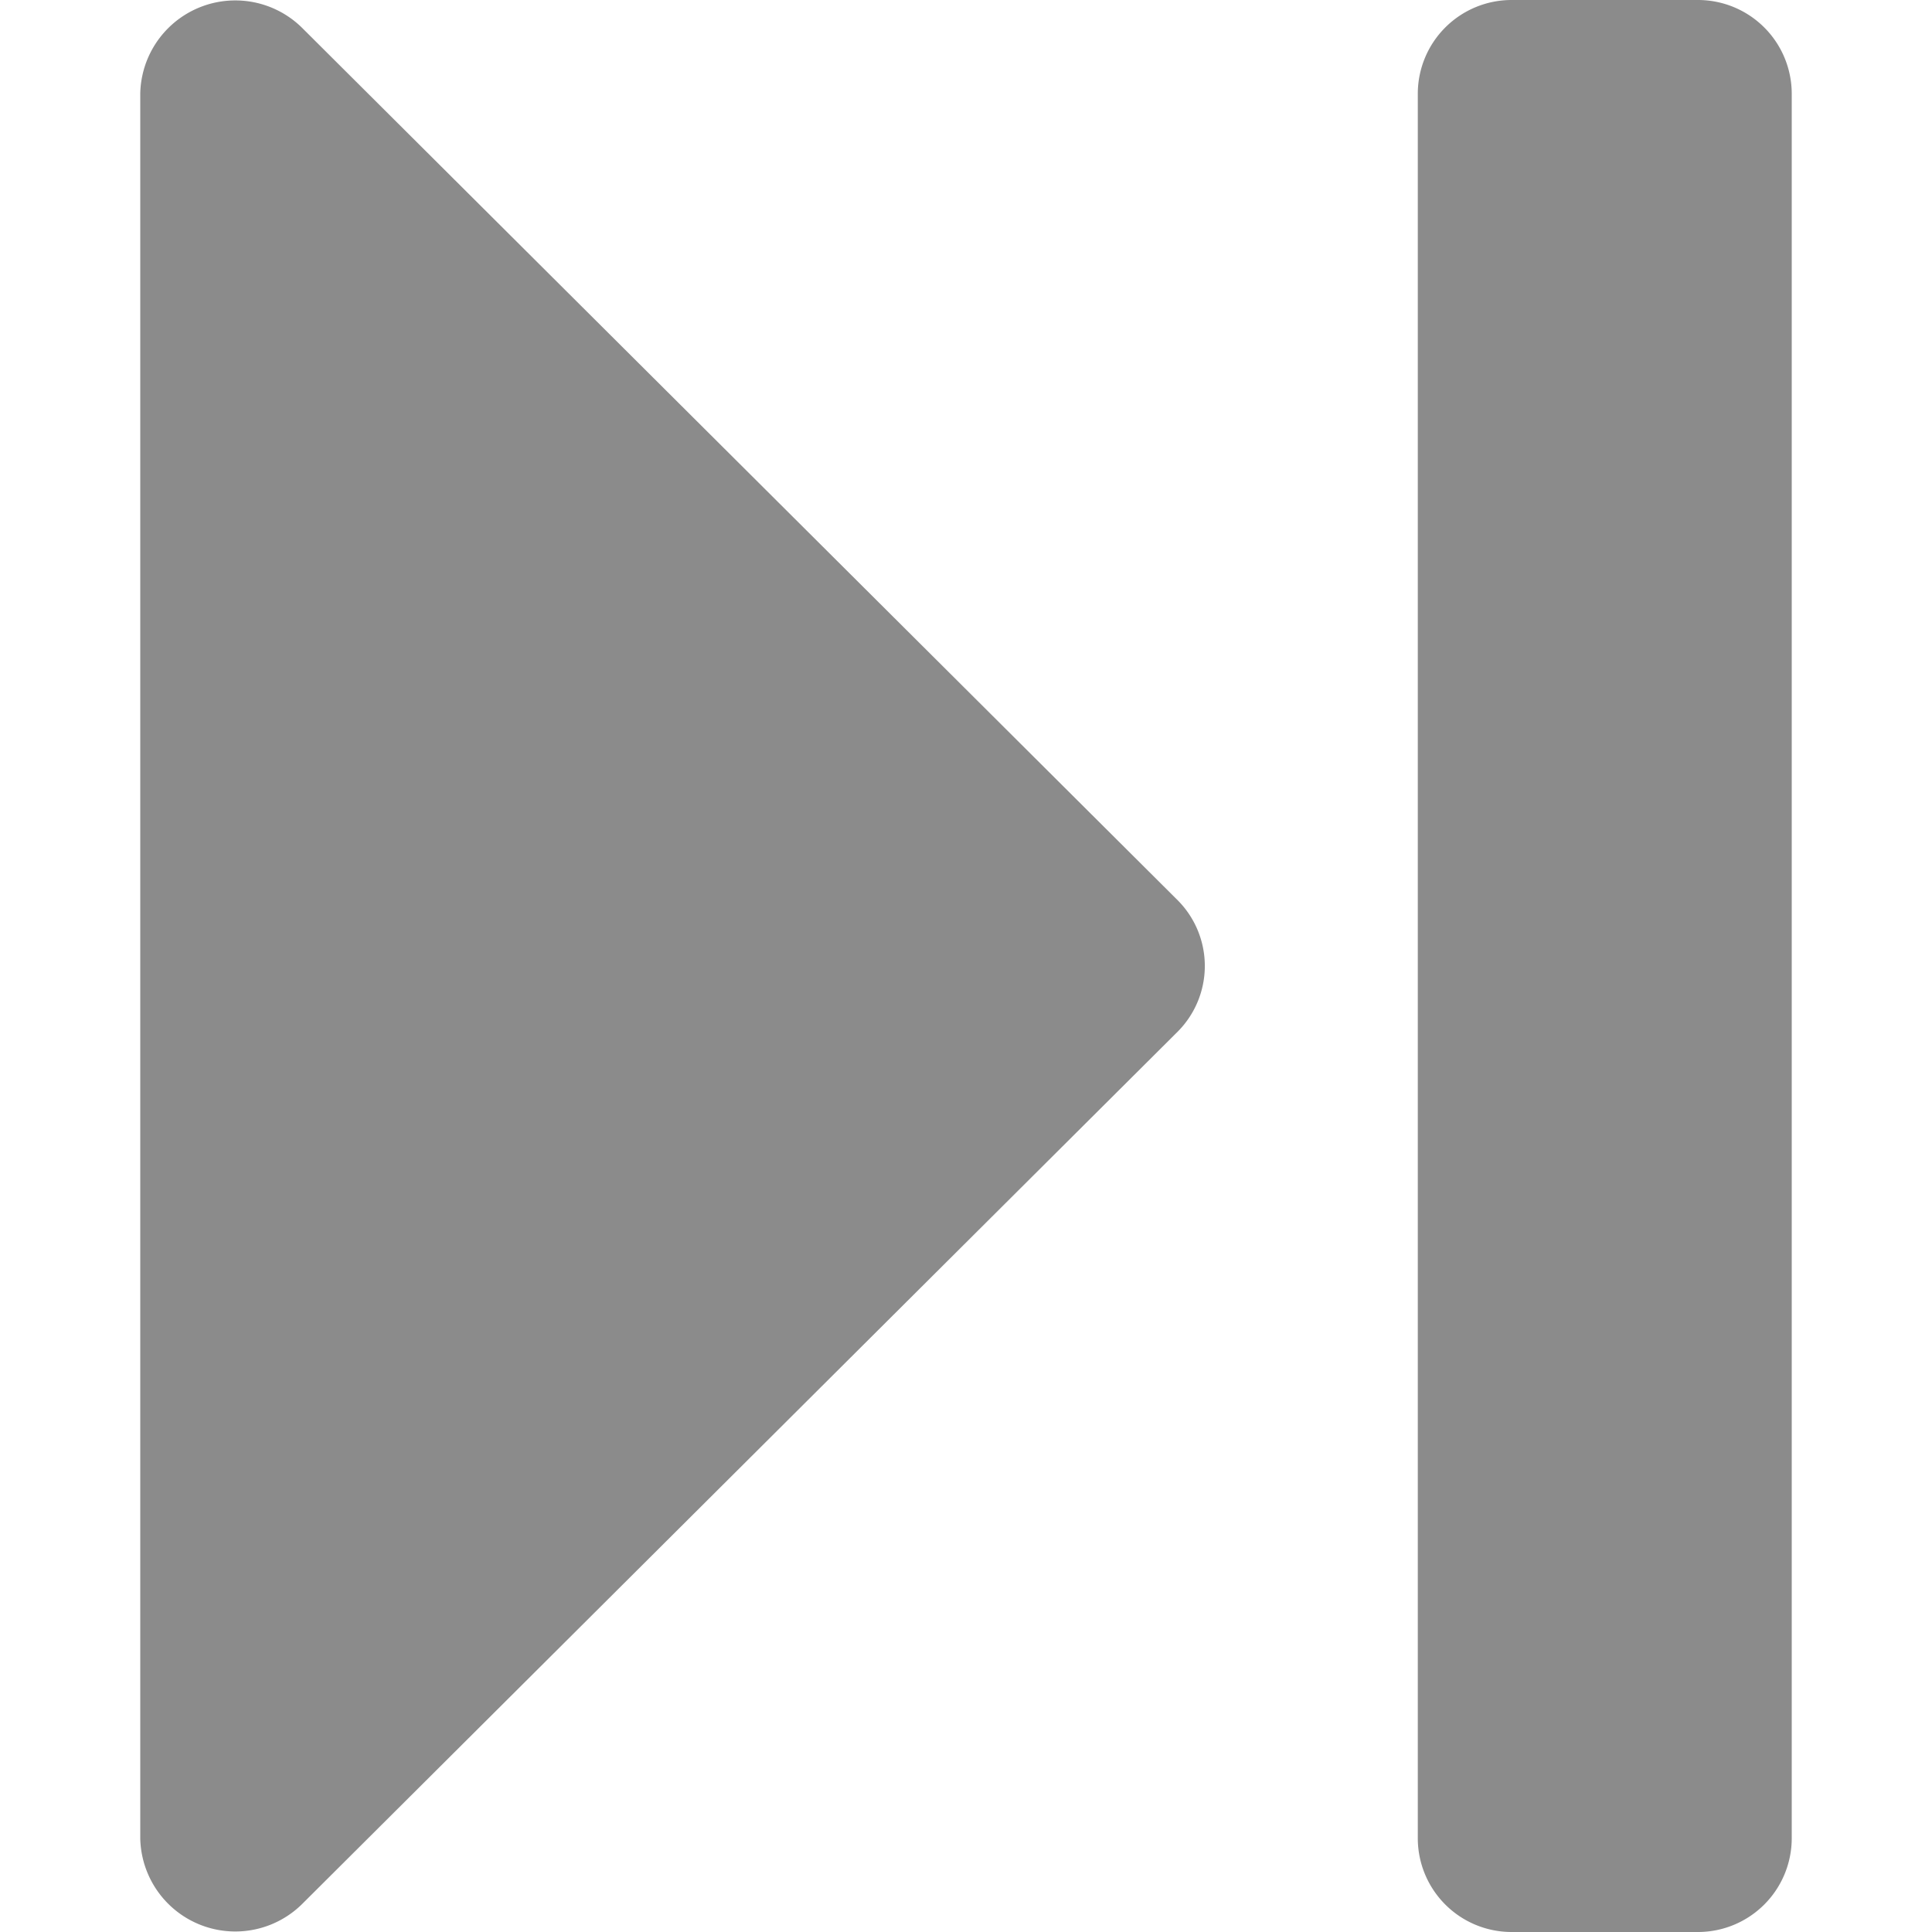 <svg xmlns="http://www.w3.org/2000/svg" xmlns:xlink="http://www.w3.org/1999/xlink" width="20" height="20" viewBox="0 0 20 20"><defs><style>.a,.c{fill:#8b8b8b;}.a{stroke:#707070;}.b{clip-path:url(#a);}</style><clipPath id="a"><rect class="a" width="20" height="20" transform="translate(1021 991)"/></clipPath></defs><g class="b" transform="translate(-1021 -991)"><g transform="translate(1021 991)"><path class="c" d="M17.581,0H15.645a.971.971,0,0,0-.968.968V19.032a.971.971,0,0,0,.968.968h1.935a.971.971,0,0,0,.968-.968V.968A.971.971,0,0,0,17.581,0Z"/><path class="c" d="M12.194,10.677a.964.964,0,0,0,0-1.355L3.129.29A.984.984,0,0,0,1.452.968V19.032a.984.984,0,0,0,1.677.677Z"/></g></g></svg>